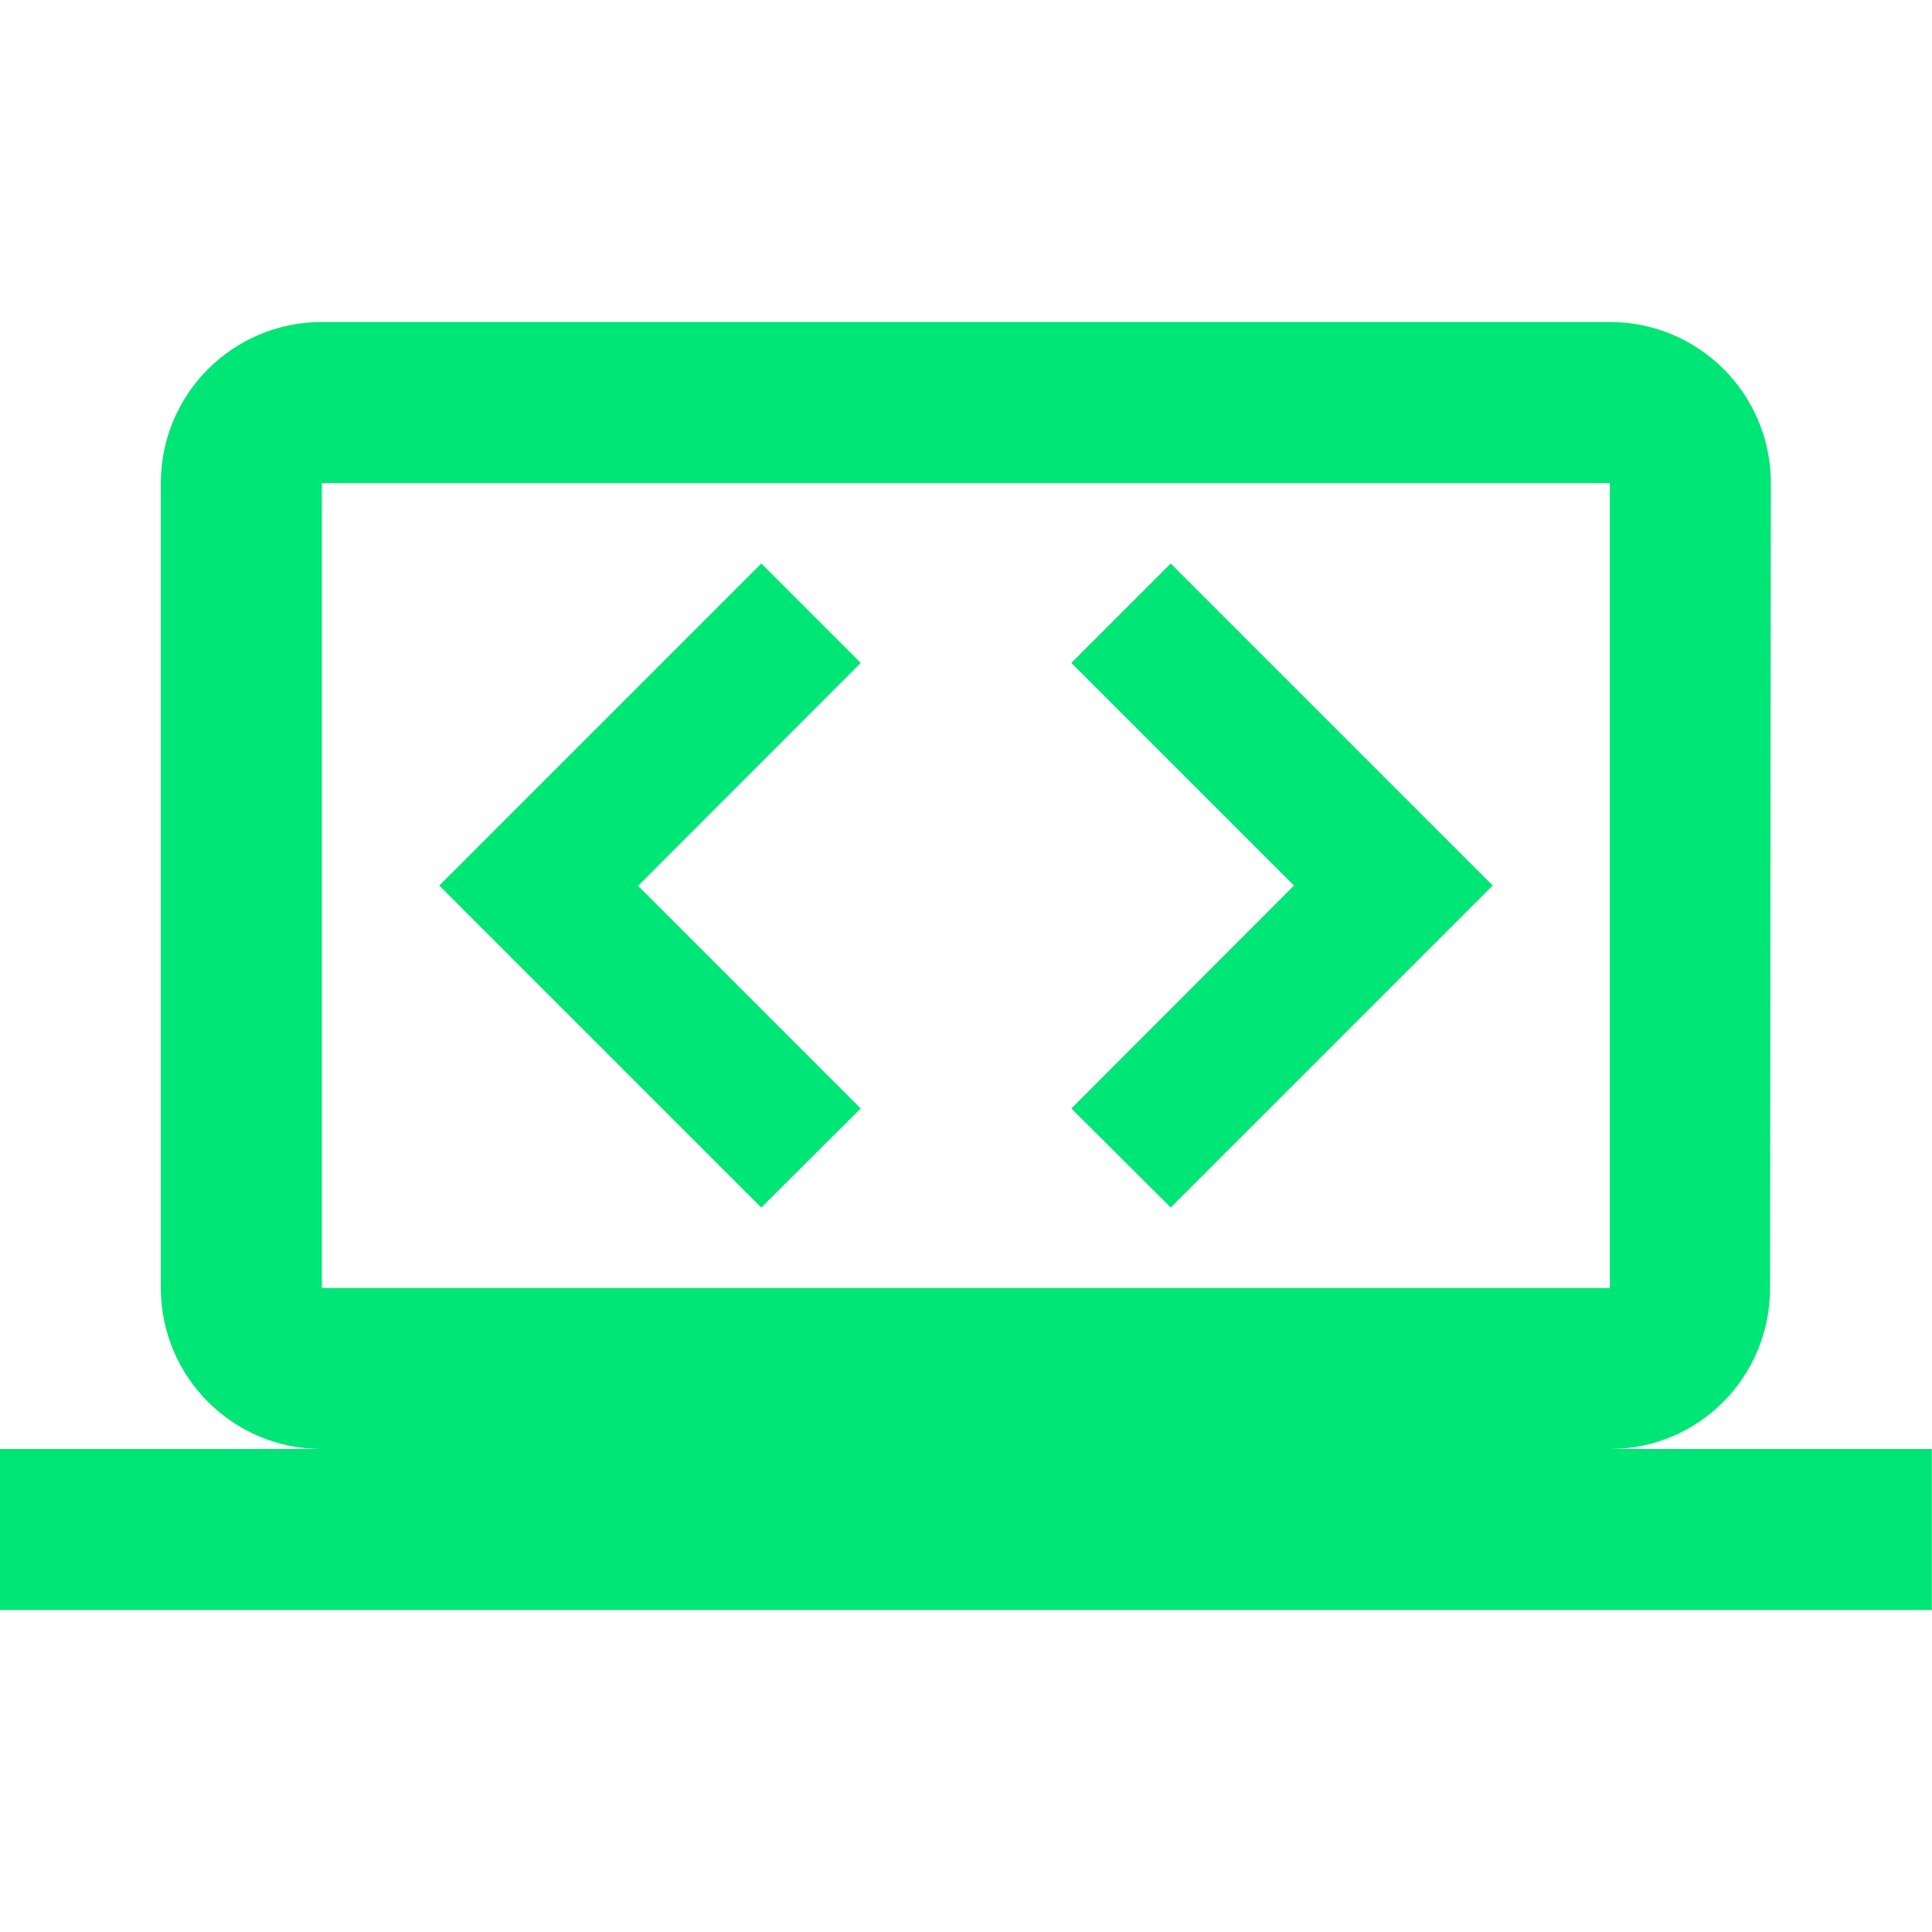 <svg xmlns="http://www.w3.org/2000/svg" fill="#00E676" viewBox="0 0 48 48"><path d="m21.383 27.54l-5.531-5.531 5.531-5.54-2.469-2.469-8 8 8 8 2.469-2.46m7.703 2.46l8-8-8-8-2.469 2.469 5.531 5.531-5.531 5.54 2.469 2.46m-21.09-22c-2.21 0-4 1.79-4 4v20c0 2.21 1.79 4 4 4h-8v4h48v-4h-8c2.21 0 3.98-1.79 3.98-4l.02-20c0-2.21-1.79-4-4-4h-32m0 4h32v20h-32v-20z"/></svg>